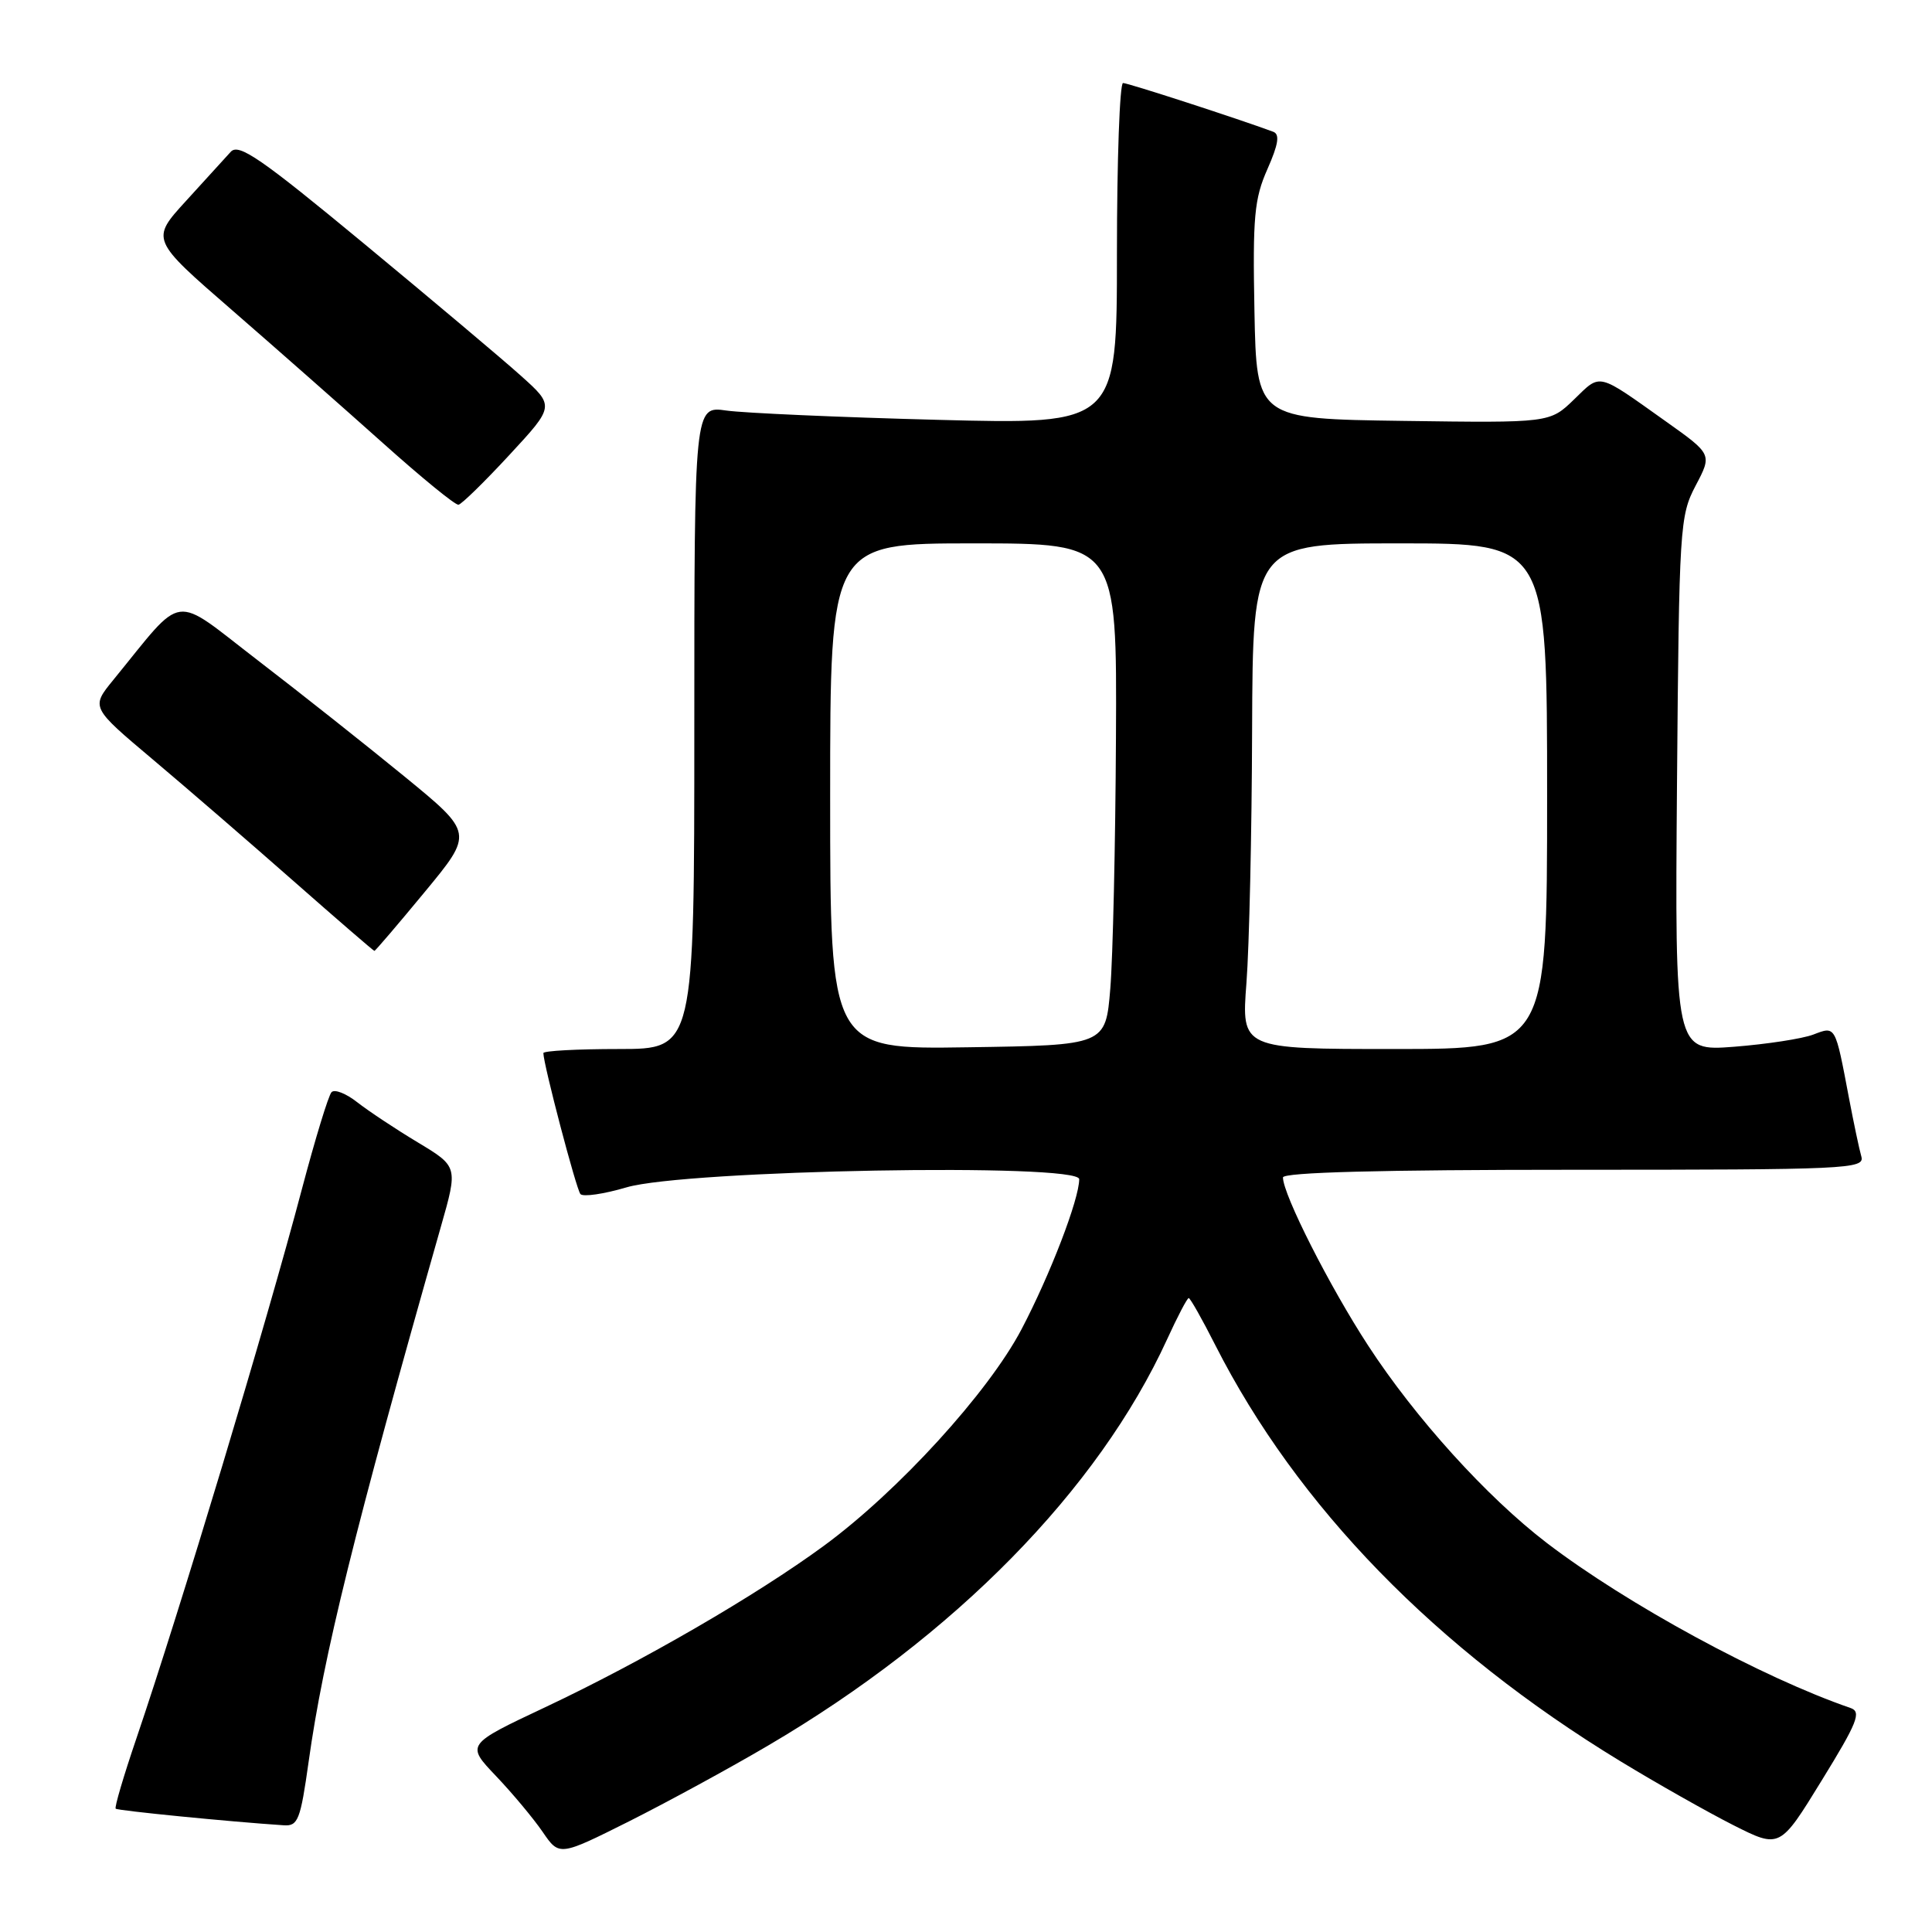 <?xml version="1.0" encoding="UTF-8" standalone="no"?>
<!DOCTYPE svg PUBLIC "-//W3C//DTD SVG 1.1//EN" "http://www.w3.org/Graphics/SVG/1.1/DTD/svg11.dtd" >
<svg xmlns="http://www.w3.org/2000/svg" xmlns:xlink="http://www.w3.org/1999/xlink" version="1.1" viewBox="0 0 256 256">
 <g >
 <path fill="currentColor"
d=" M 101.82 231.27 C 126.50 216.78 145.51 197.41 154.65 177.46 C 156.02 174.46 157.31 172.00 157.51 172.00 C 157.71 172.00 159.30 174.81 161.04 178.25 C 171.89 199.61 190.26 218.49 214.69 233.36 C 219.53 236.31 226.28 240.12 229.67 241.84 C 235.84 244.95 235.84 244.95 241.38 235.93 C 246.13 228.22 246.68 226.82 245.21 226.32 C 233.42 222.26 215.56 212.55 204.96 204.45 C 197.03 198.38 187.54 187.90 181.29 178.30 C 176.18 170.47 170.00 158.27 170.00 156.02 C 170.00 155.34 182.97 155.00 208.57 155.00 C 244.82 155.00 247.10 154.90 246.64 153.25 C 246.36 152.29 245.63 148.80 245.00 145.50 C 243.16 135.78 243.25 135.95 240.26 137.09 C 238.81 137.64 234.10 138.36 229.78 138.70 C 221.93 139.30 221.93 139.30 222.21 103.90 C 222.49 69.73 222.58 68.36 224.68 64.35 C 226.87 60.20 226.87 60.20 220.75 55.85 C 211.52 49.29 212.17 49.44 208.58 52.92 C 205.36 56.04 205.36 56.04 185.93 55.77 C 166.50 55.50 166.50 55.50 166.22 41.21 C 165.98 28.73 166.20 26.34 167.94 22.41 C 169.40 19.11 169.60 17.79 168.71 17.46 C 164.02 15.72 149.47 11.00 148.81 11.00 C 148.37 11.00 148.00 21.18 148.00 33.62 C 148.00 56.25 148.00 56.25 124.25 55.63 C 111.19 55.29 98.59 54.73 96.25 54.40 C 92.00 53.79 92.00 53.79 92.00 96.39 C 92.00 139.00 92.00 139.00 82.00 139.00 C 76.50 139.00 72.00 139.24 72.00 139.54 C 72.00 141.00 76.36 157.60 76.91 158.22 C 77.26 158.62 80.01 158.22 83.02 157.33 C 90.89 155.02 143.00 154.08 143.00 156.25 C 143.00 158.90 139.14 168.94 135.35 176.15 C 130.95 184.52 119.02 197.59 109.19 204.81 C 100.24 211.38 85.15 220.13 72.28 226.20 C 61.75 231.16 61.75 231.16 65.72 235.33 C 67.90 237.62 70.68 240.95 71.90 242.73 C 74.11 245.96 74.11 245.96 83.31 241.36 C 88.36 238.82 96.70 234.29 101.82 231.27 Z  M 40.90 233.40 C 42.85 219.45 46.97 202.79 58.42 162.54 C 60.69 154.58 60.69 154.58 55.34 151.36 C 52.41 149.60 48.80 147.20 47.33 146.05 C 45.86 144.89 44.33 144.29 43.93 144.72 C 43.52 145.15 41.77 150.90 40.02 157.50 C 35.32 175.32 23.84 213.39 18.05 230.42 C 16.38 235.33 15.15 239.49 15.33 239.66 C 15.59 239.92 30.45 241.39 37.60 241.86 C 39.49 241.99 39.81 241.16 40.90 233.40 Z  M 56.28 118.19 C 62.74 110.38 62.74 110.38 53.62 102.91 C 48.60 98.80 39.85 91.87 34.16 87.50 C 22.61 78.63 24.61 78.35 15.00 90.11 C 12.05 93.73 12.05 93.73 20.22 100.61 C 24.72 104.40 33.12 111.66 38.90 116.75 C 44.68 121.84 49.50 126.00 49.61 126.00 C 49.73 126.00 52.73 122.49 56.28 118.19 Z  M 67.50 60.28 C 73.50 53.80 73.50 53.80 69.00 49.77 C 66.53 47.55 57.15 39.66 48.17 32.23 C 34.55 20.96 31.64 18.96 30.58 20.11 C 29.89 20.88 27.21 23.80 24.65 26.62 C 19.97 31.74 19.97 31.74 30.74 41.09 C 36.66 46.23 45.66 54.17 50.75 58.72 C 55.83 63.27 60.33 66.95 60.75 66.88 C 61.16 66.82 64.20 63.85 67.50 60.28 Z  M 110.00 105.52 C 110.00 72.00 110.00 72.00 129.00 72.00 C 148.00 72.00 148.00 72.00 147.87 97.75 C 147.80 111.91 147.46 126.88 147.12 131.00 C 146.50 138.50 146.50 138.50 128.25 138.77 C 110.00 139.05 110.00 139.05 110.00 105.52 Z  M 165.16 130.25 C 165.53 125.44 165.87 110.36 165.91 96.75 C 166.00 72.00 166.00 72.00 185.50 72.00 C 205.00 72.00 205.00 72.00 205.00 105.50 C 205.00 139.00 205.00 139.00 184.74 139.00 C 164.49 139.00 164.49 139.00 165.16 130.25 Z "/>
</g>
</svg>
